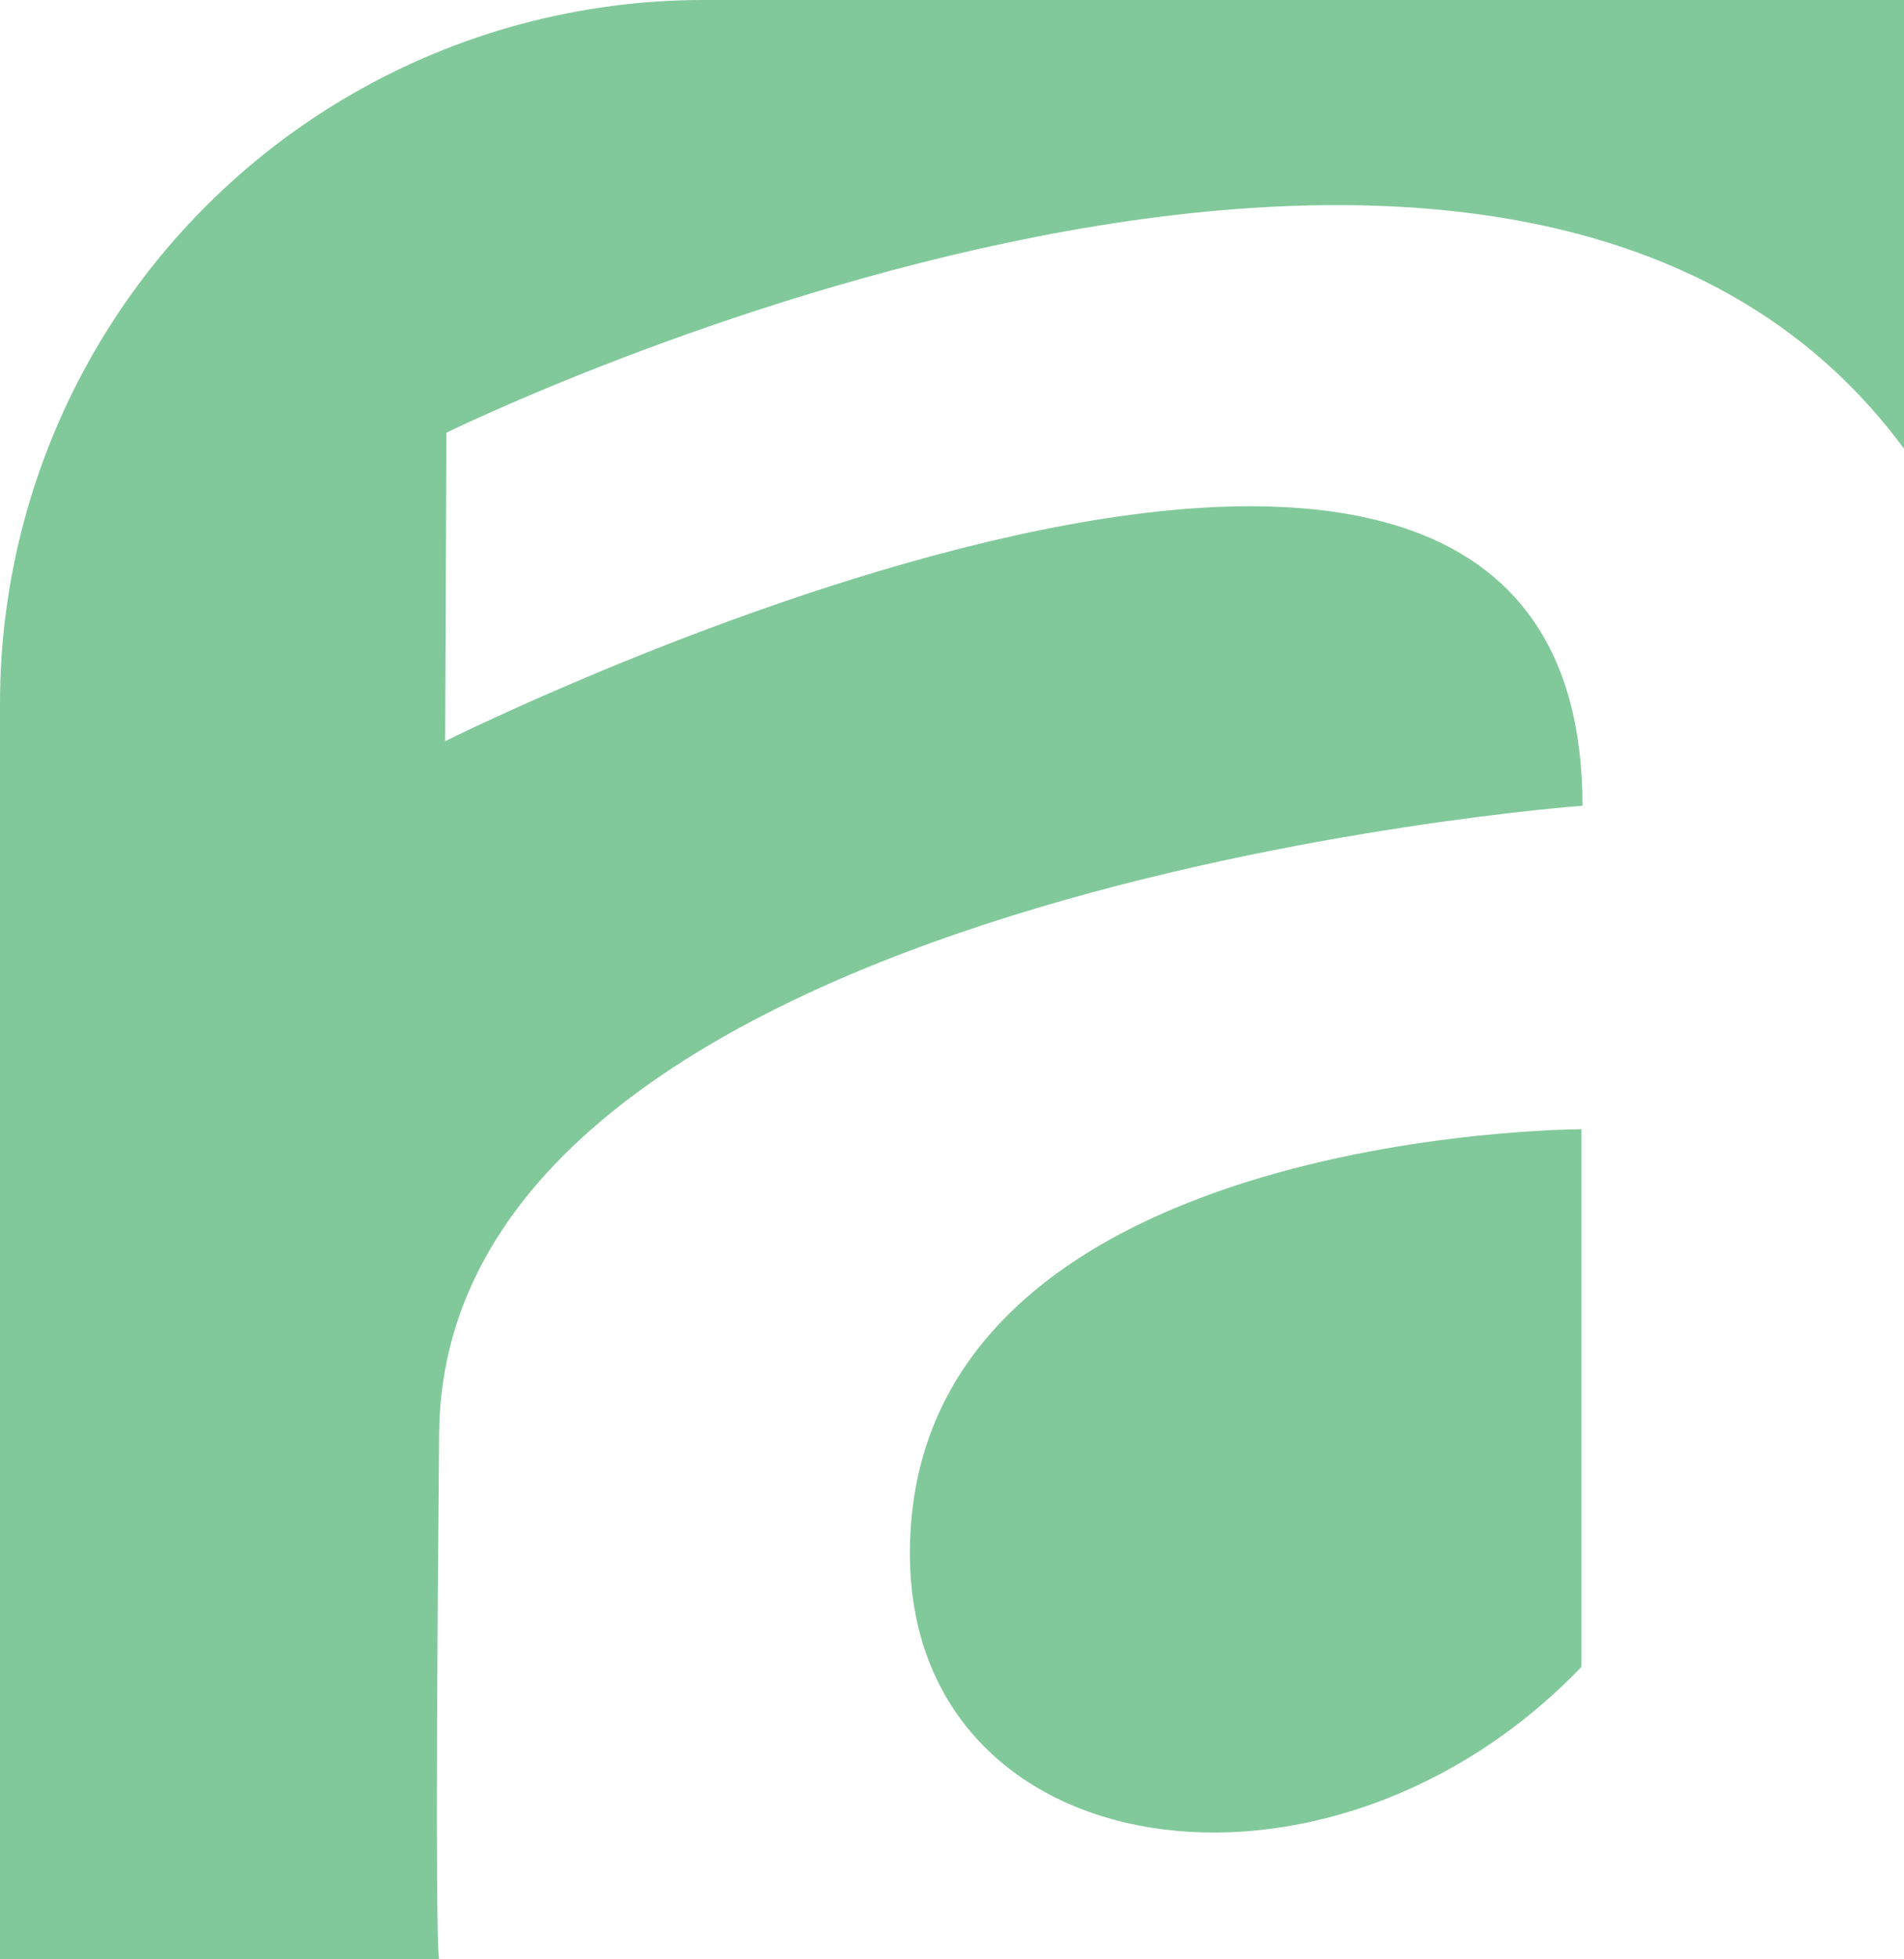 <svg xmlns="http://www.w3.org/2000/svg" xmlns:xlink="http://www.w3.org/1999/xlink" width="38.363" height="39.472" viewBox="0 0 38.363 39.472">
  <defs>
    <clipPath id="clip-path">
      <path id="Rectangle_1153" data-name="Rectangle 1153" d="M14.173,0h24.19a0,0,0,0,1,0,0V33.8a5.669,5.669,0,0,1-5.669,5.669H0a0,0,0,0,1,0,0v-25.3A14.173,14.173,0,0,1,14.173,0Z" fill="none"/>
    </clipPath>
  </defs>
  <g id="Group_189" data-name="Group 189" clip-path="url(#clip-path)">
    <g id="Group_188" data-name="Group 188" transform="translate(-0.27 0)">
      <path id="Path_7590" data-name="Path 7590" d="M81.794,198.148s21.873-10.775,29.636.7v-9.418h0V228.9H81.644c-.016-.028-.093-.613,0-10.6.1-10.956,23.037-12.638,23.037-12.638,0-12.773-22.916-1.3-22.916-1.3Zm22.866,24.86V212.176s-13.531,0-13.531,8.546C91.13,227.071,99.541,228.338,104.661,223.008Z" transform="translate(-72.527 -189.425)" fill="none"/>
      <path id="Path_7591" data-name="Path 7591" d="M77.747,204.358s22.916-11.47,22.916,1.3c0,0-22.936,1.683-23.037,12.638-.093,9.985-.016,10.569,0,10.6H68.508V189.425h38.9v9.418c-7.763-11.47-29.636-.7-29.636-.7Z" transform="translate(-68.508 -189.425)" fill="#81c99a"/>
      <path id="Path_7592" data-name="Path 7592" d="M108.884,222.256v10.832c-5.12,5.33-13.531,4.063-13.531-2.287C95.353,222.256,108.884,222.256,108.884,222.256Z" transform="translate(-76.75 -199.505)" fill="#81c99a"/>
    </g>
  </g>
</svg>
